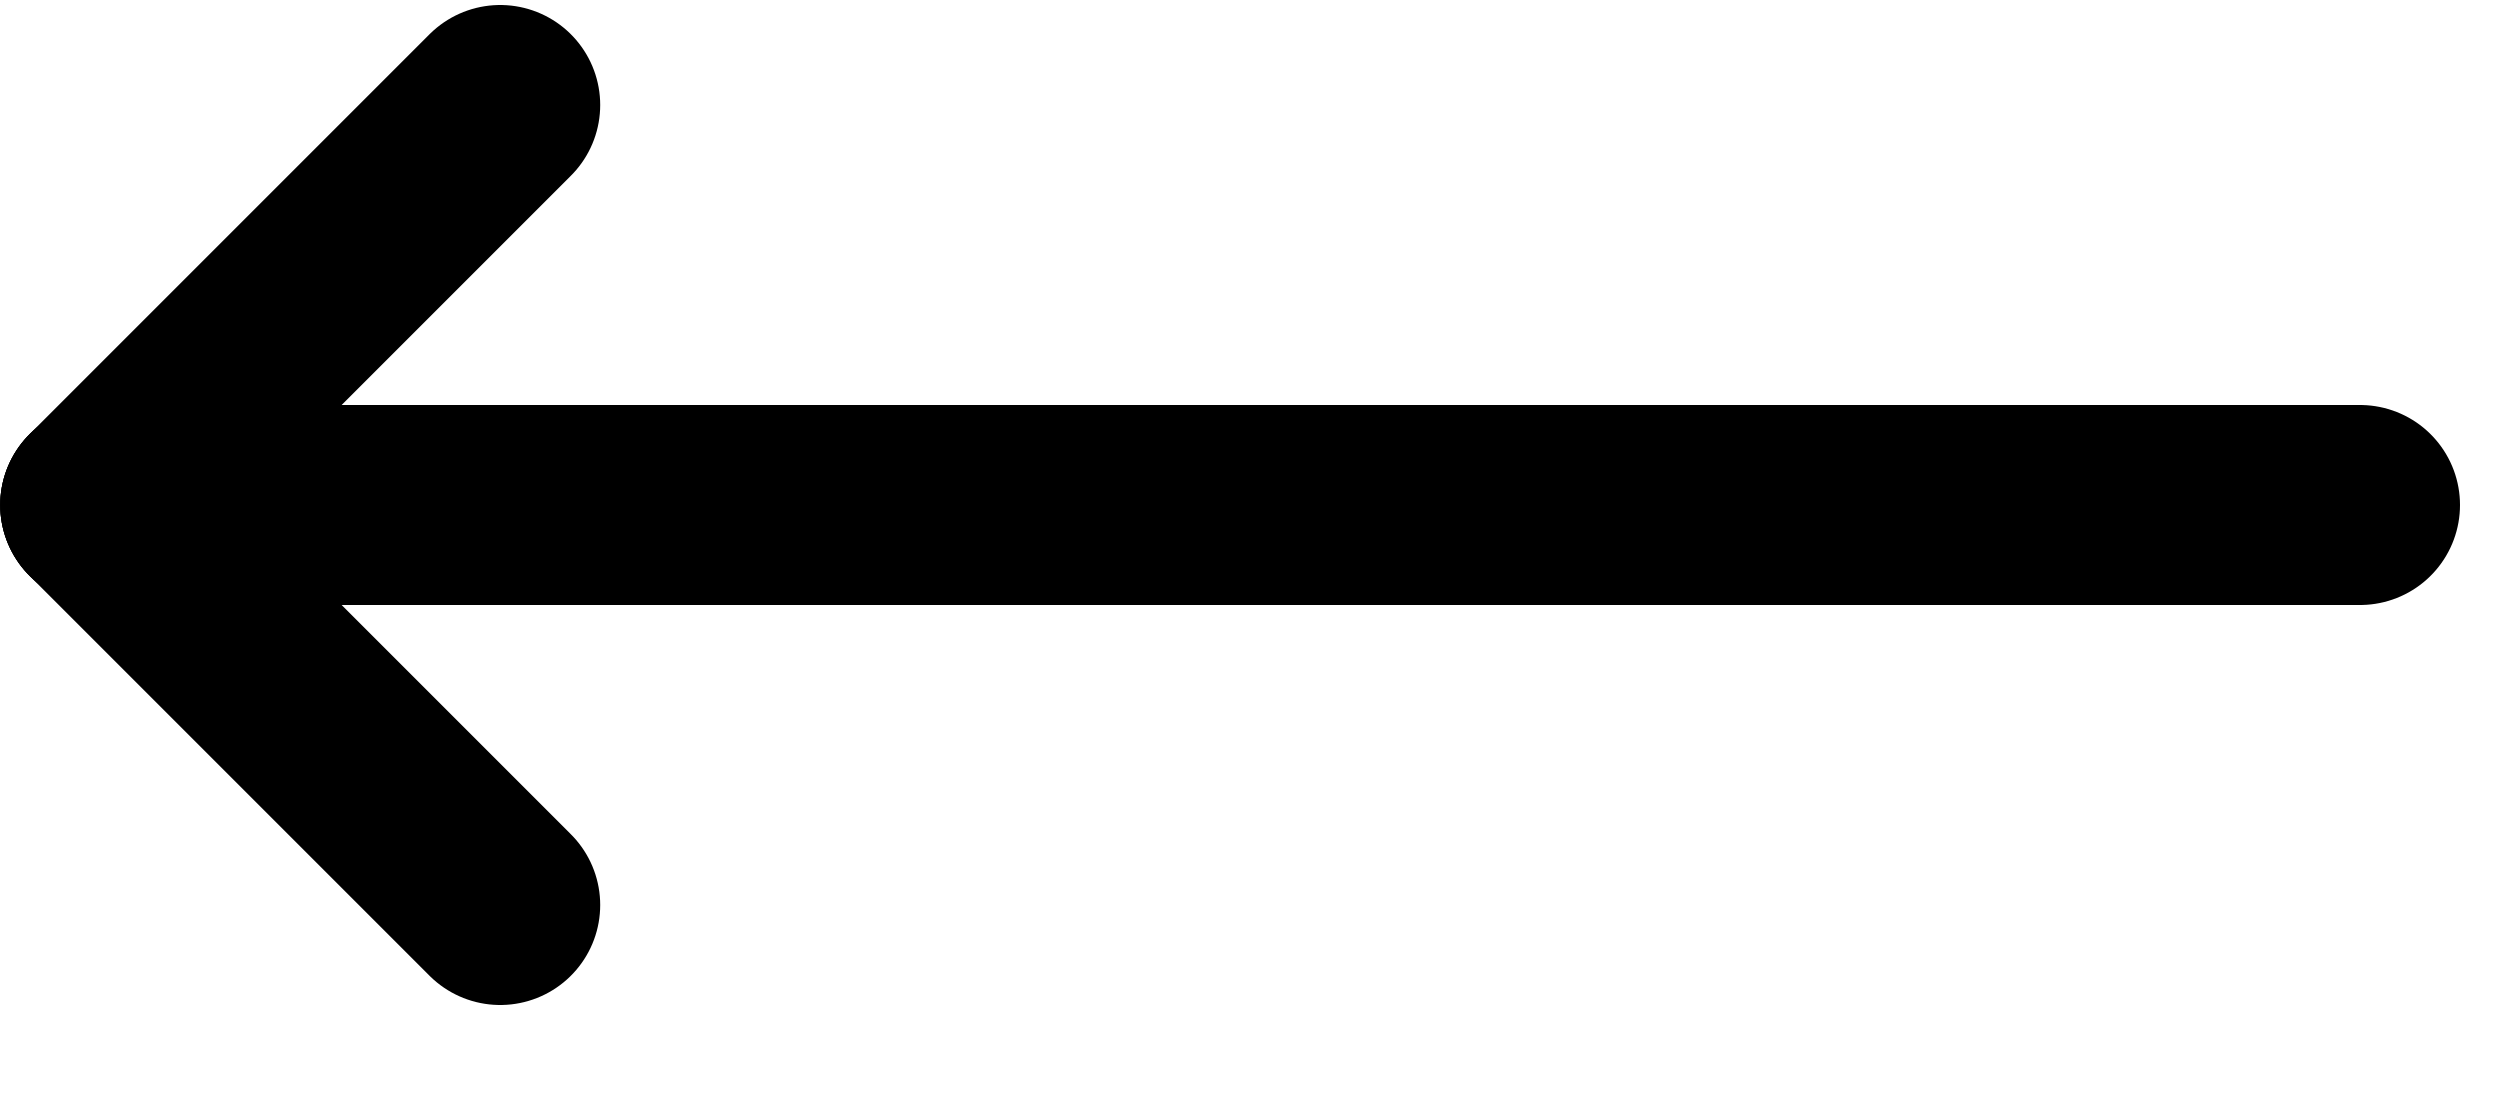 <svg width="25" height="11" viewBox="0 0 25 11" fill="none" xmlns="http://www.w3.org/2000/svg">
<path d="M23.6 5.05L1.002 5.05" stroke="black" stroke-width="2" stroke-linecap="round" stroke-linejoin="round"/>
<path d="M5.002 9.05L1.002 5.05" stroke="black" stroke-width="2" stroke-linecap="round" stroke-linejoin="round"/>
<path d="M5.002 1.05L1.002 5.05" stroke="black" stroke-width="2" stroke-linecap="round" stroke-linejoin="round"/>
</svg>
